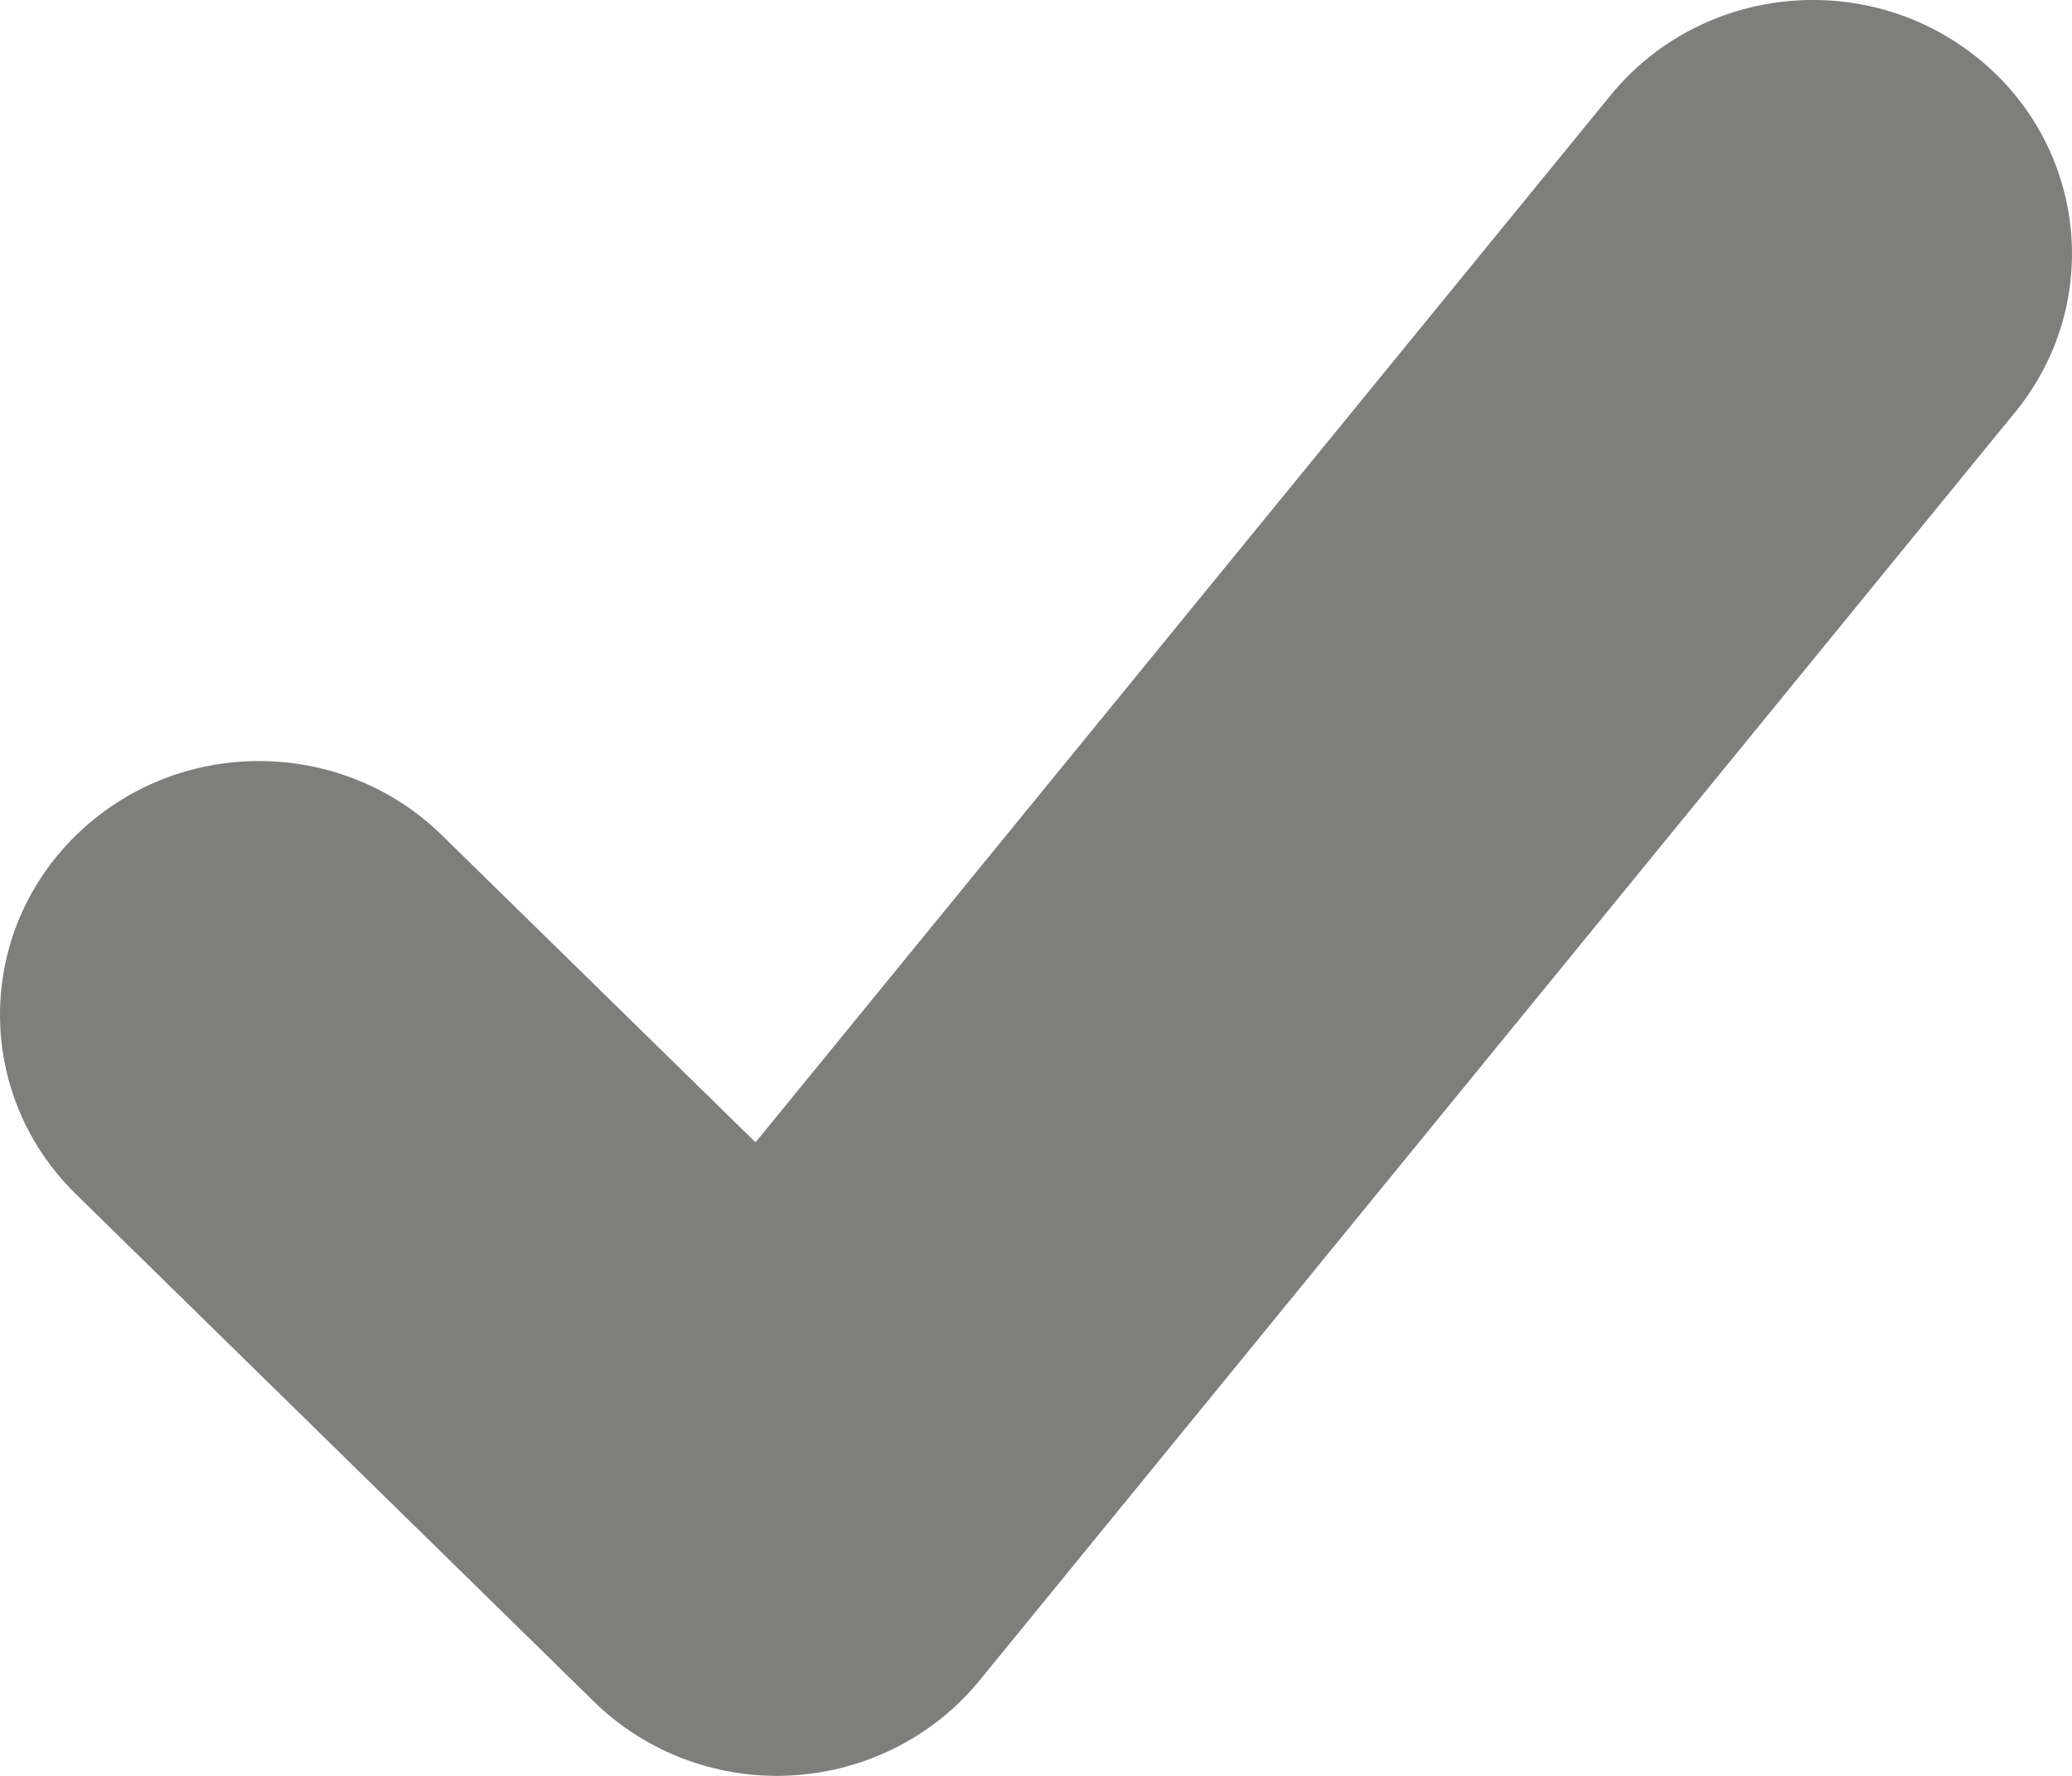 <?xml version="1.0" encoding="UTF-8" standalone="no"?>
<svg width="14px" height="12px" viewBox="0 0 14 12" version="1.1" xmlns="http://www.w3.org/2000/svg" xmlns:xlink="http://www.w3.org/1999/xlink" xmlns:sketch="http://www.bohemiancoding.com/sketch/ns">
    <!-- Generator: Sketch Beta 3.2.2 (9983) - http://www.bohemiancoding.com/sketch -->
    <title>icon-vote-small-grey</title>
    <desc>Created with Sketch Beta.</desc>
    <defs></defs>
    <g id="Option-1" stroke="none" stroke-width="1" fill="none" fill-rule="evenodd" sketch:type="MSPage">
        <g id="Public-Homepage---Alternate-Color---01" sketch:type="MSArtboardGroup" transform="translate(-183, -859)" fill="#7E7E7C">
            <g id="pages/homepage-02-color-01" sketch:type="MSLayerGroup" transform="translate(-1, 0)">
                <g id="Components-/-Content-/-Challenges" transform="translate(171, 642)" sketch:type="MSShapeGroup">
                    <g id="challenges" transform="translate(0, 40)">
                        <g id="challenge">
                            <g id="content" transform="translate(0, 93)">
                                <g id="Rectangle-42">
                                    <g id="10:0:0" transform="translate(0, 10)">
                                        <g id="footer" transform="translate(0, 62)">
                                            <g id="votes" transform="translate(13, 10)">
                                                <path d="M5.25,14 C5.282,14 5.314,13.999 5.347,13.997 C5.844,13.97 6.306,13.737 6.617,13.357 L13.616,4.785 C14.22,4.046 14.098,2.967 13.343,2.376 C12.588,1.784 11.487,1.904 10.883,2.643 L5.105,9.719 L2.987,7.645 C2.304,6.975 1.196,6.975 0.513,7.645 C-0.171,8.314 -0.171,9.4 0.513,10.069 L4.013,13.498 C4.342,13.82 4.787,14 5.25,14 L5.25,14 Z" id="icon-vote-small-grey"></path>
                                            </g>
                                        </g>
                                    </g>
                                </g>
                            </g>
                        </g>
                    </g>
                </g>
            </g>
        </g>
    </g>
</svg>